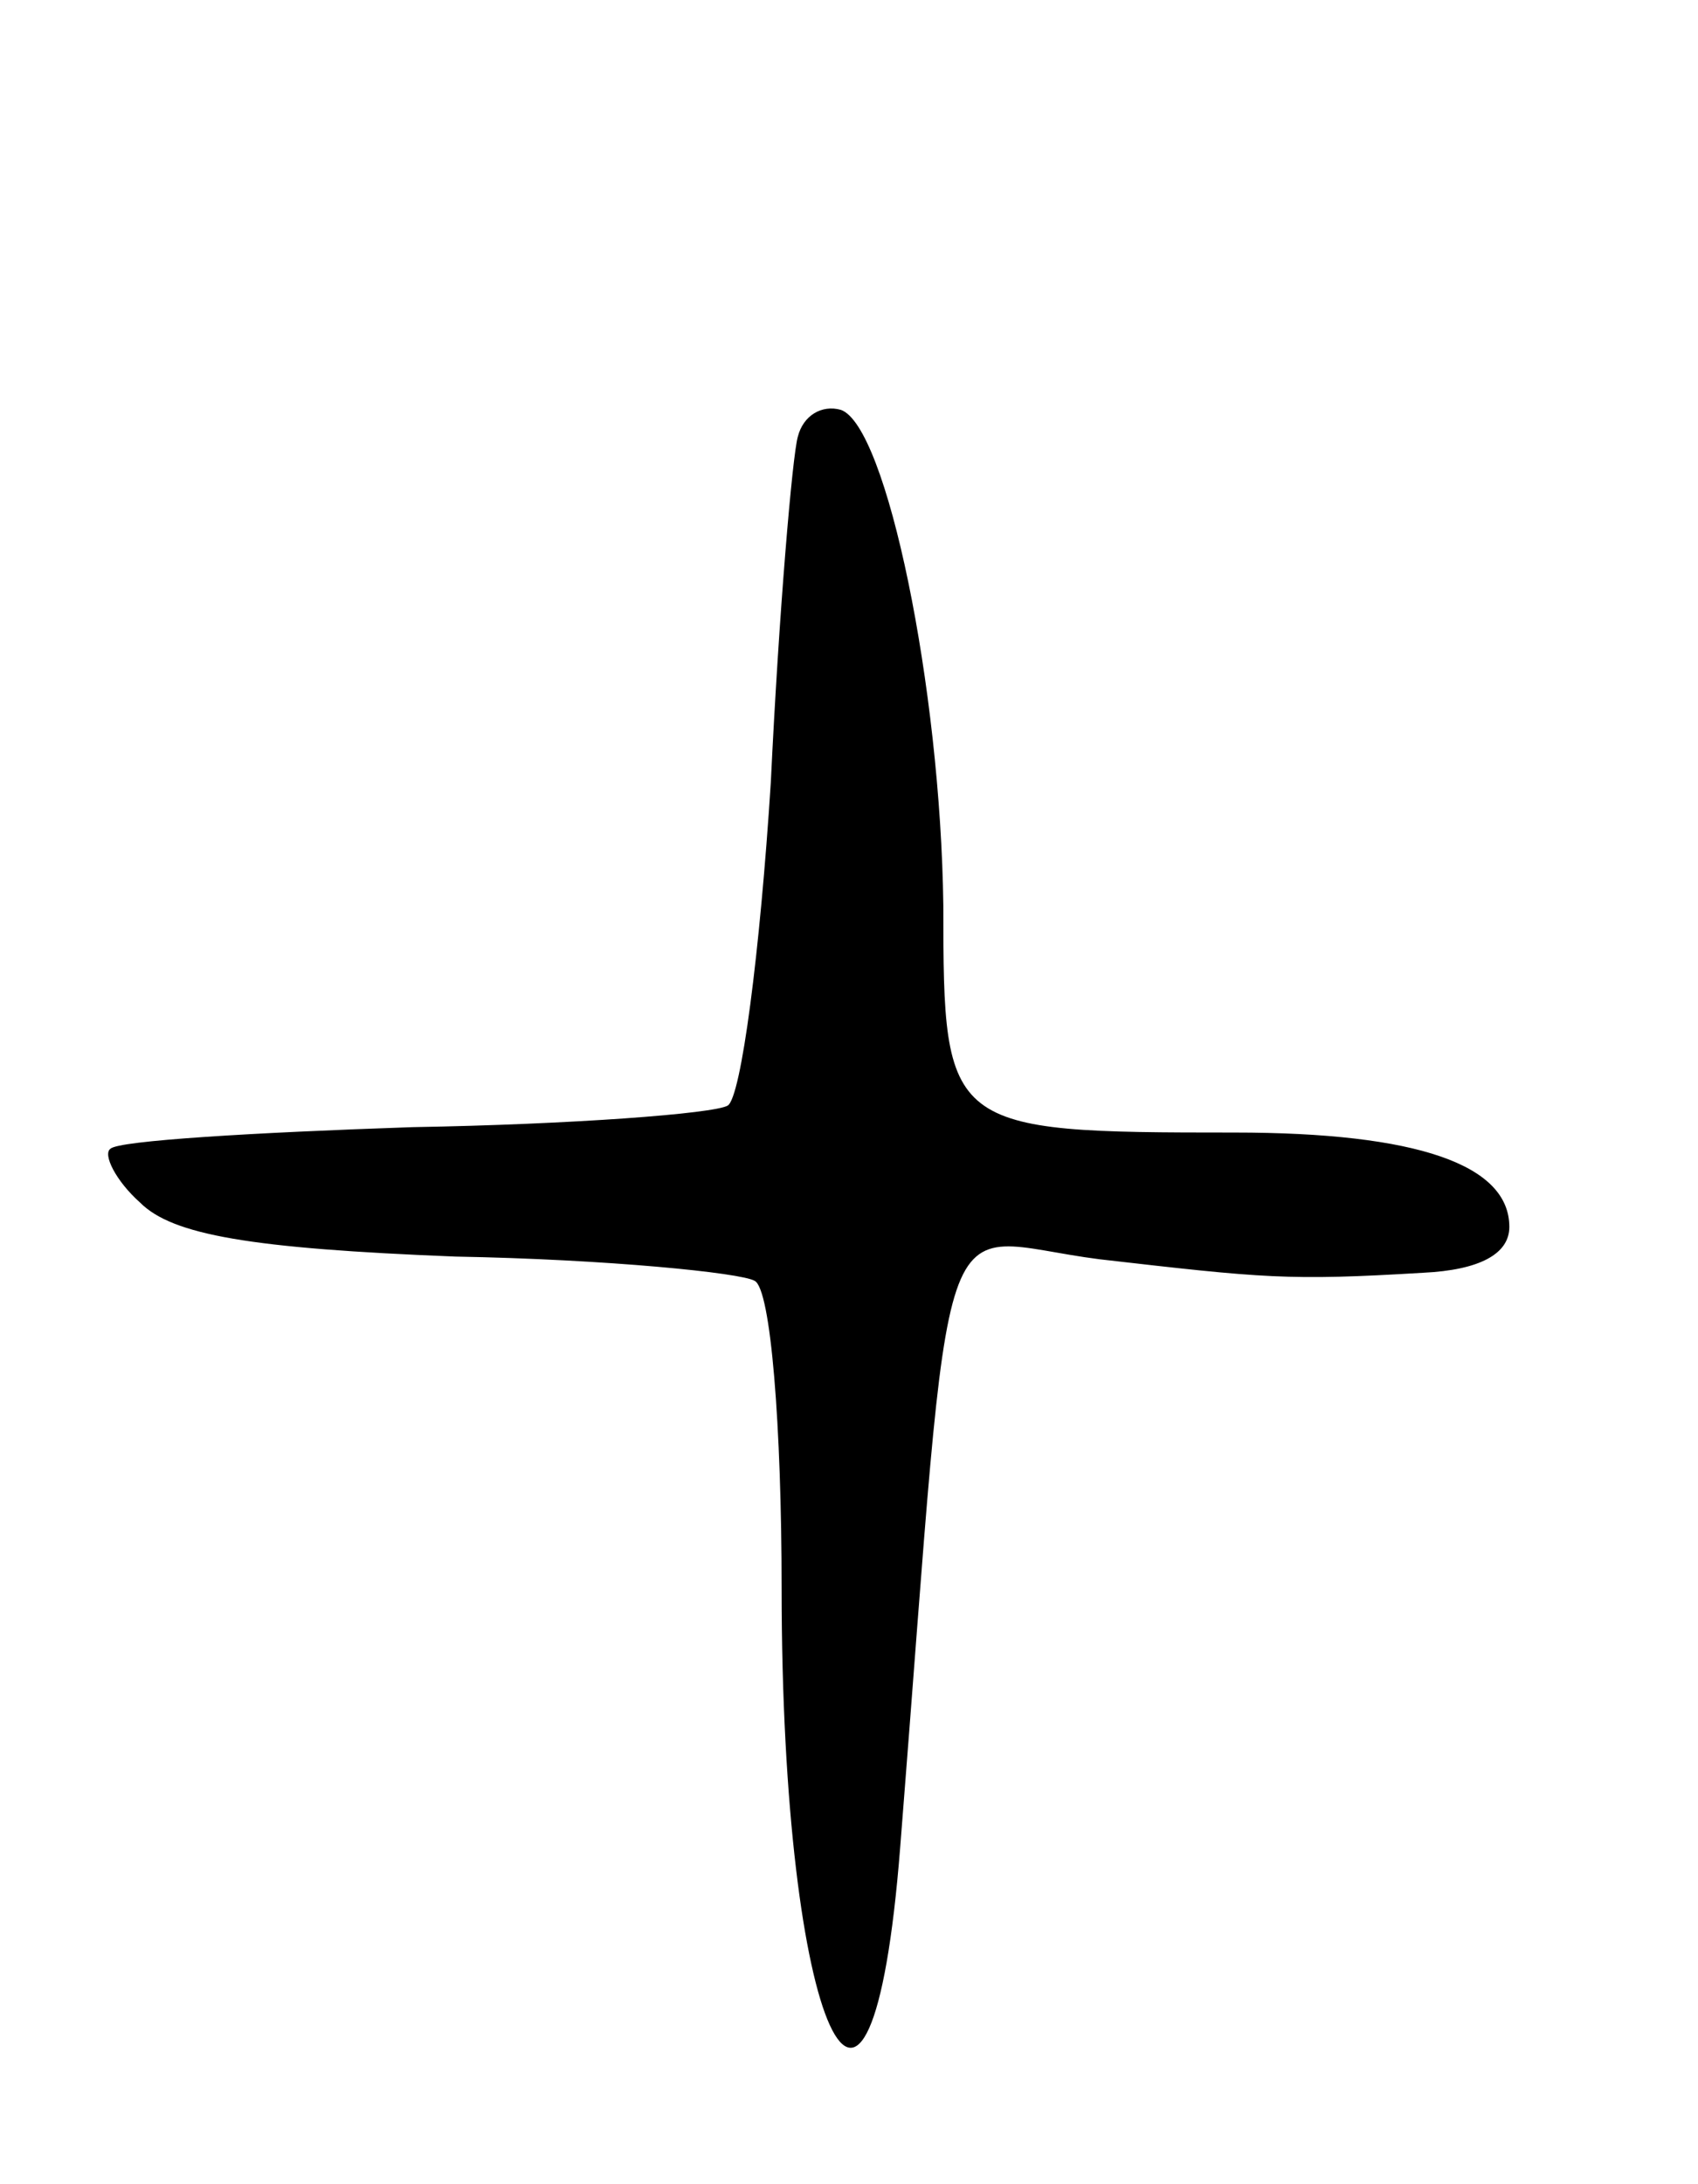 <svg version="1.0" xmlns="http://www.w3.org/2000/svg"
 width="63pt" height="81pt" viewBox="0 0 63 81"
 preserveAspectRatio="xMidYMid meet">
<g transform="translate(0,81) scale(0.1,-0.1)"
fill="#000000" stroke="none">
<path d="M296 648 c-2 -7 -7 -65 -10 -128 -4 -63 -11 -117 -16 -120 -5 -3 -58
-7 -117 -8 -59 -2 -109 -5 -112 -8 -3 -2 2 -12 11 -20 12 -12 41 -17 117 -20
56 -1 106 -6 111 -9 6 -3 10 -54 10 -114 0 -164 33 -236 44 -96 20 252 11 226
74 218 61 -7 70 -8 120 -5 21 1 32 7 32 17 0 23 -34 35 -102 35 -107 0 -108 1
-108 84 -1 81 -21 178 -38 184 -7 2 -14 -2 -16 -10z"/>
</g>
</svg>

